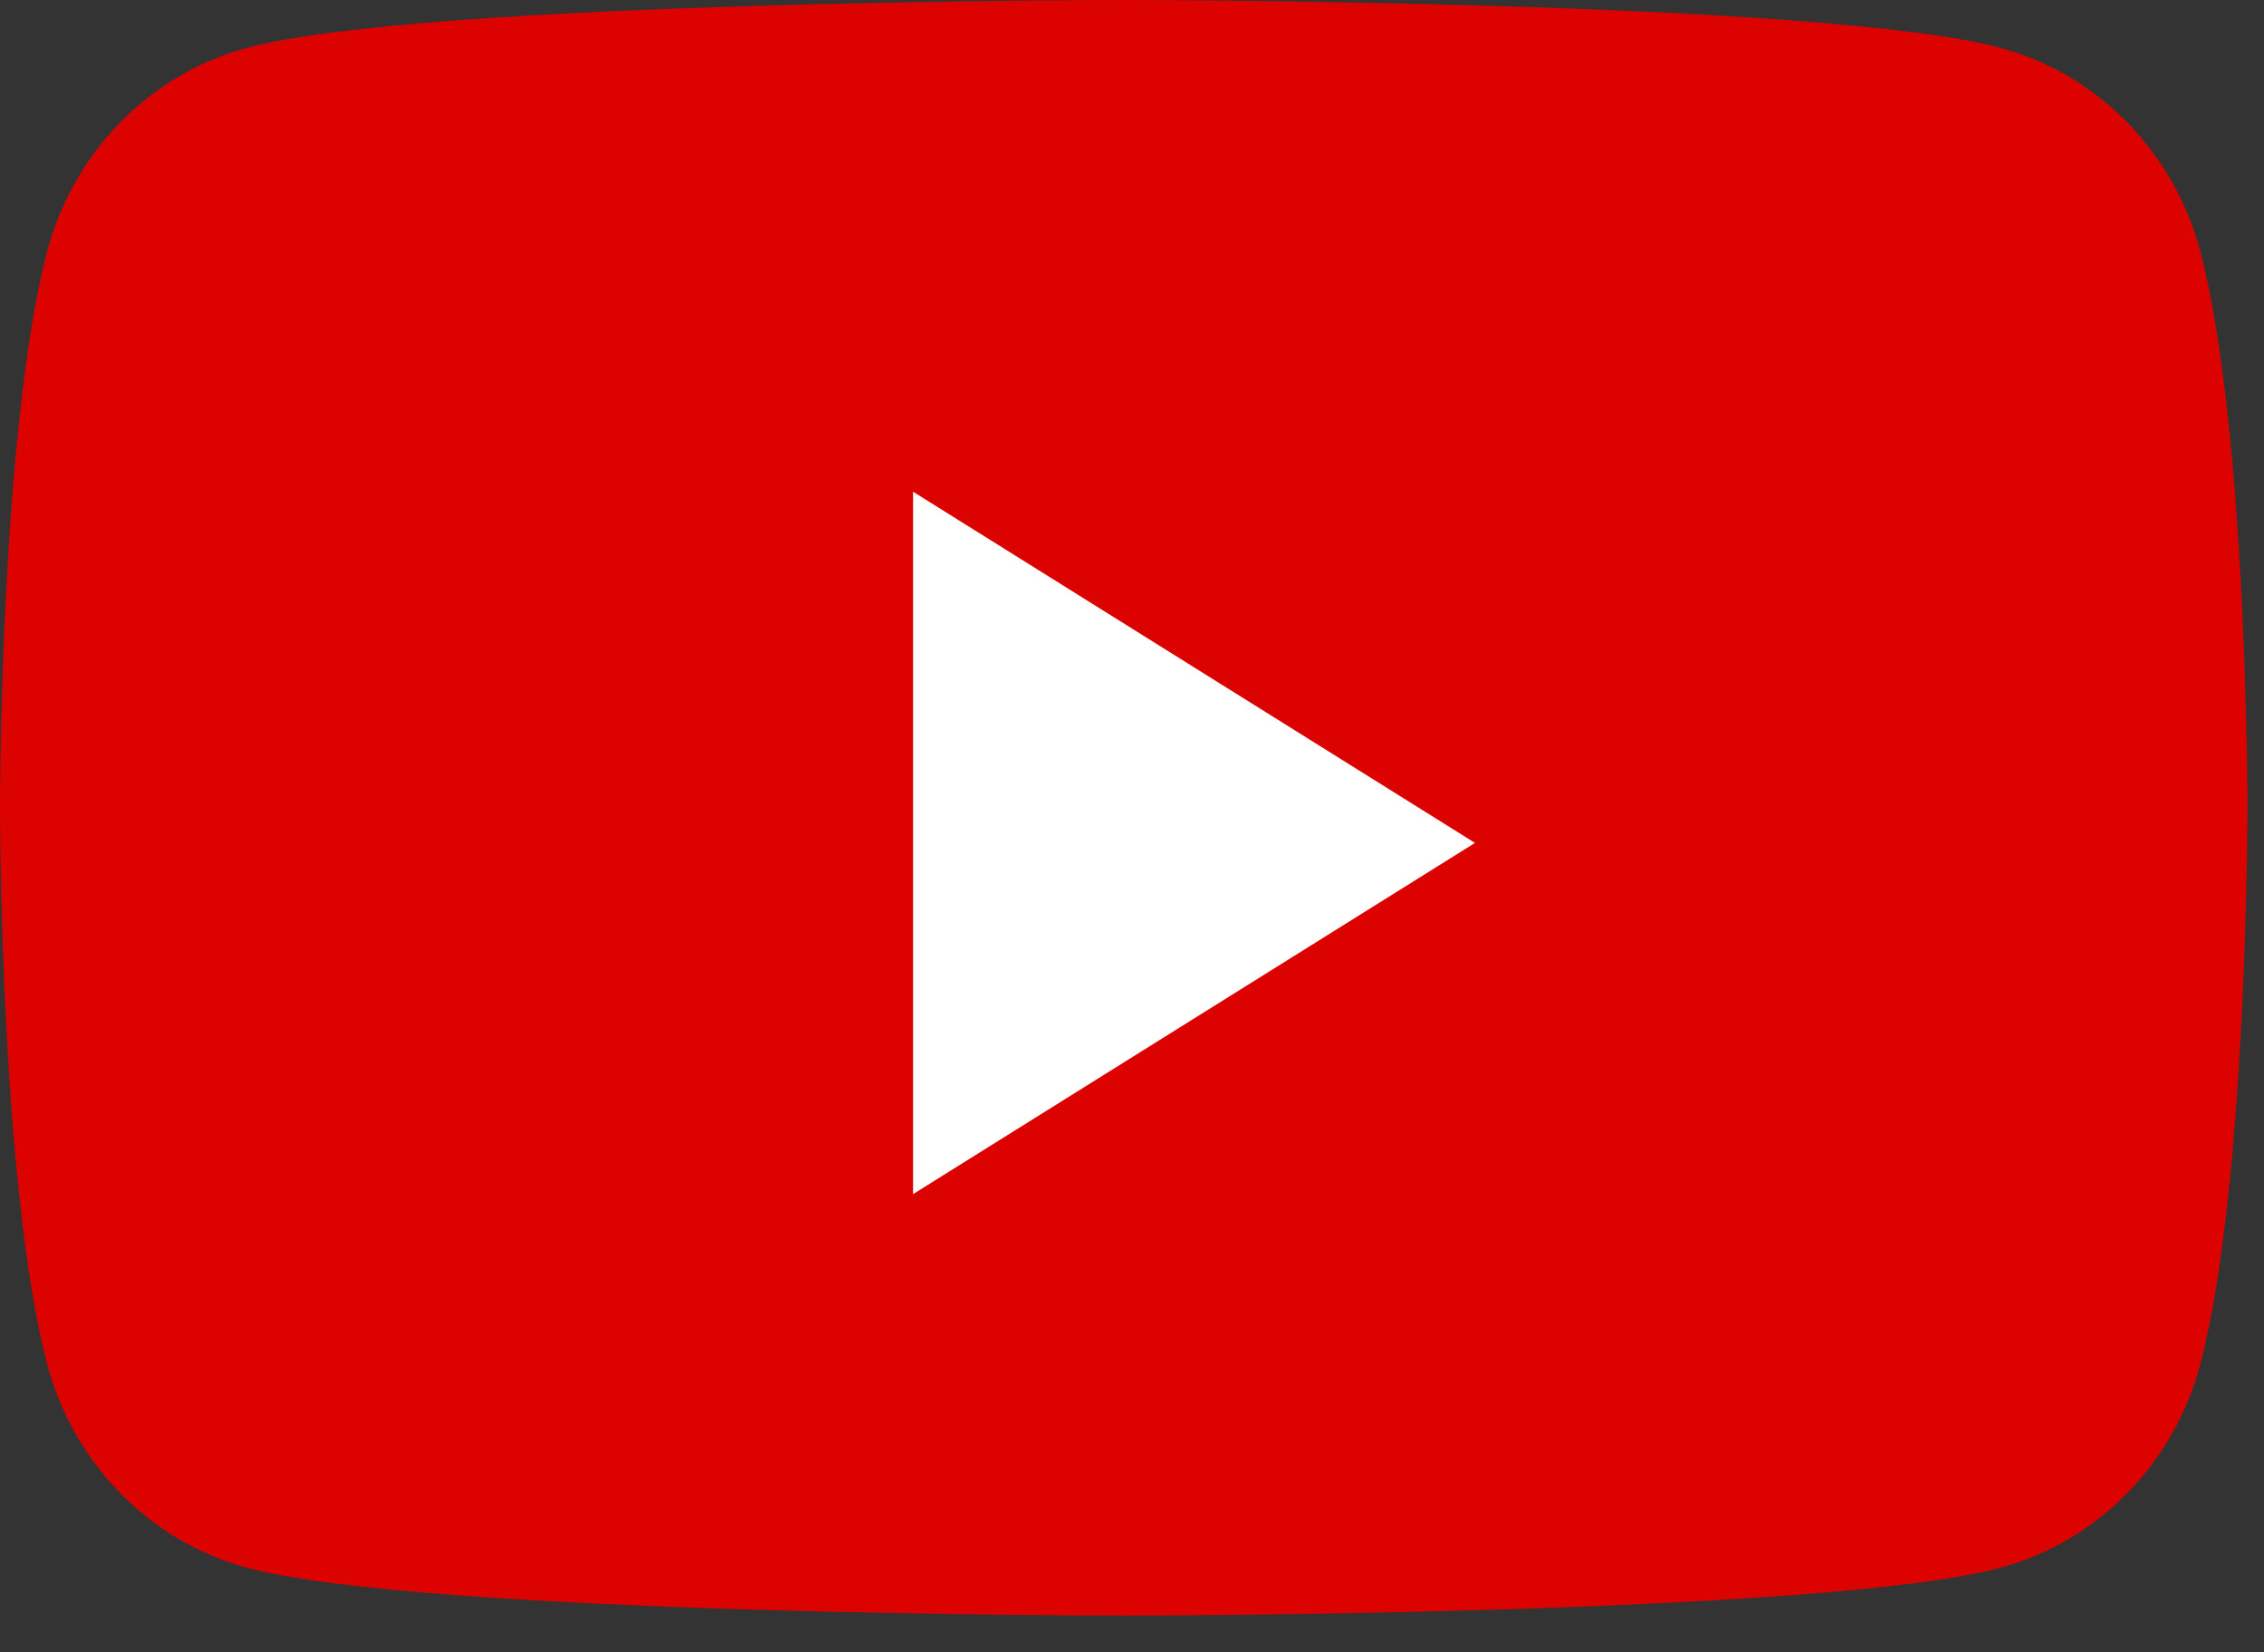 <svg width="37" height="27" viewBox="0 0 37 27" fill="none" xmlns="http://www.w3.org/2000/svg">
<rect x="0" y="0" width="37" height="27" fill="#333333" stroke="none"/>
<path d="M35.963 4.122C35.541 2.5 34.296 1.222 32.715 0.788C29.851 0 18.365 0 18.365 0C18.365 0 6.879 0 4.015 0.788C2.434 1.222 1.19 2.5 0.767 4.122C0 7.063 0 13.2 0 13.2C0 13.2 0 19.336 0.767 22.278C1.19 23.9 2.434 25.178 4.015 25.612C6.879 26.4 18.365 26.4 18.365 26.4C18.365 26.4 29.851 26.4 32.715 25.612C34.296 25.178 35.541 23.9 35.963 22.278C36.73 19.336 36.73 13.2 36.73 13.2C36.73 13.2 36.73 7.063 35.963 4.122Z" fill="#DC0200"/>
<path d="M14.922 19.513V8.035L24.105 13.774L14.922 19.513Z" fill="white"/>
</svg>
